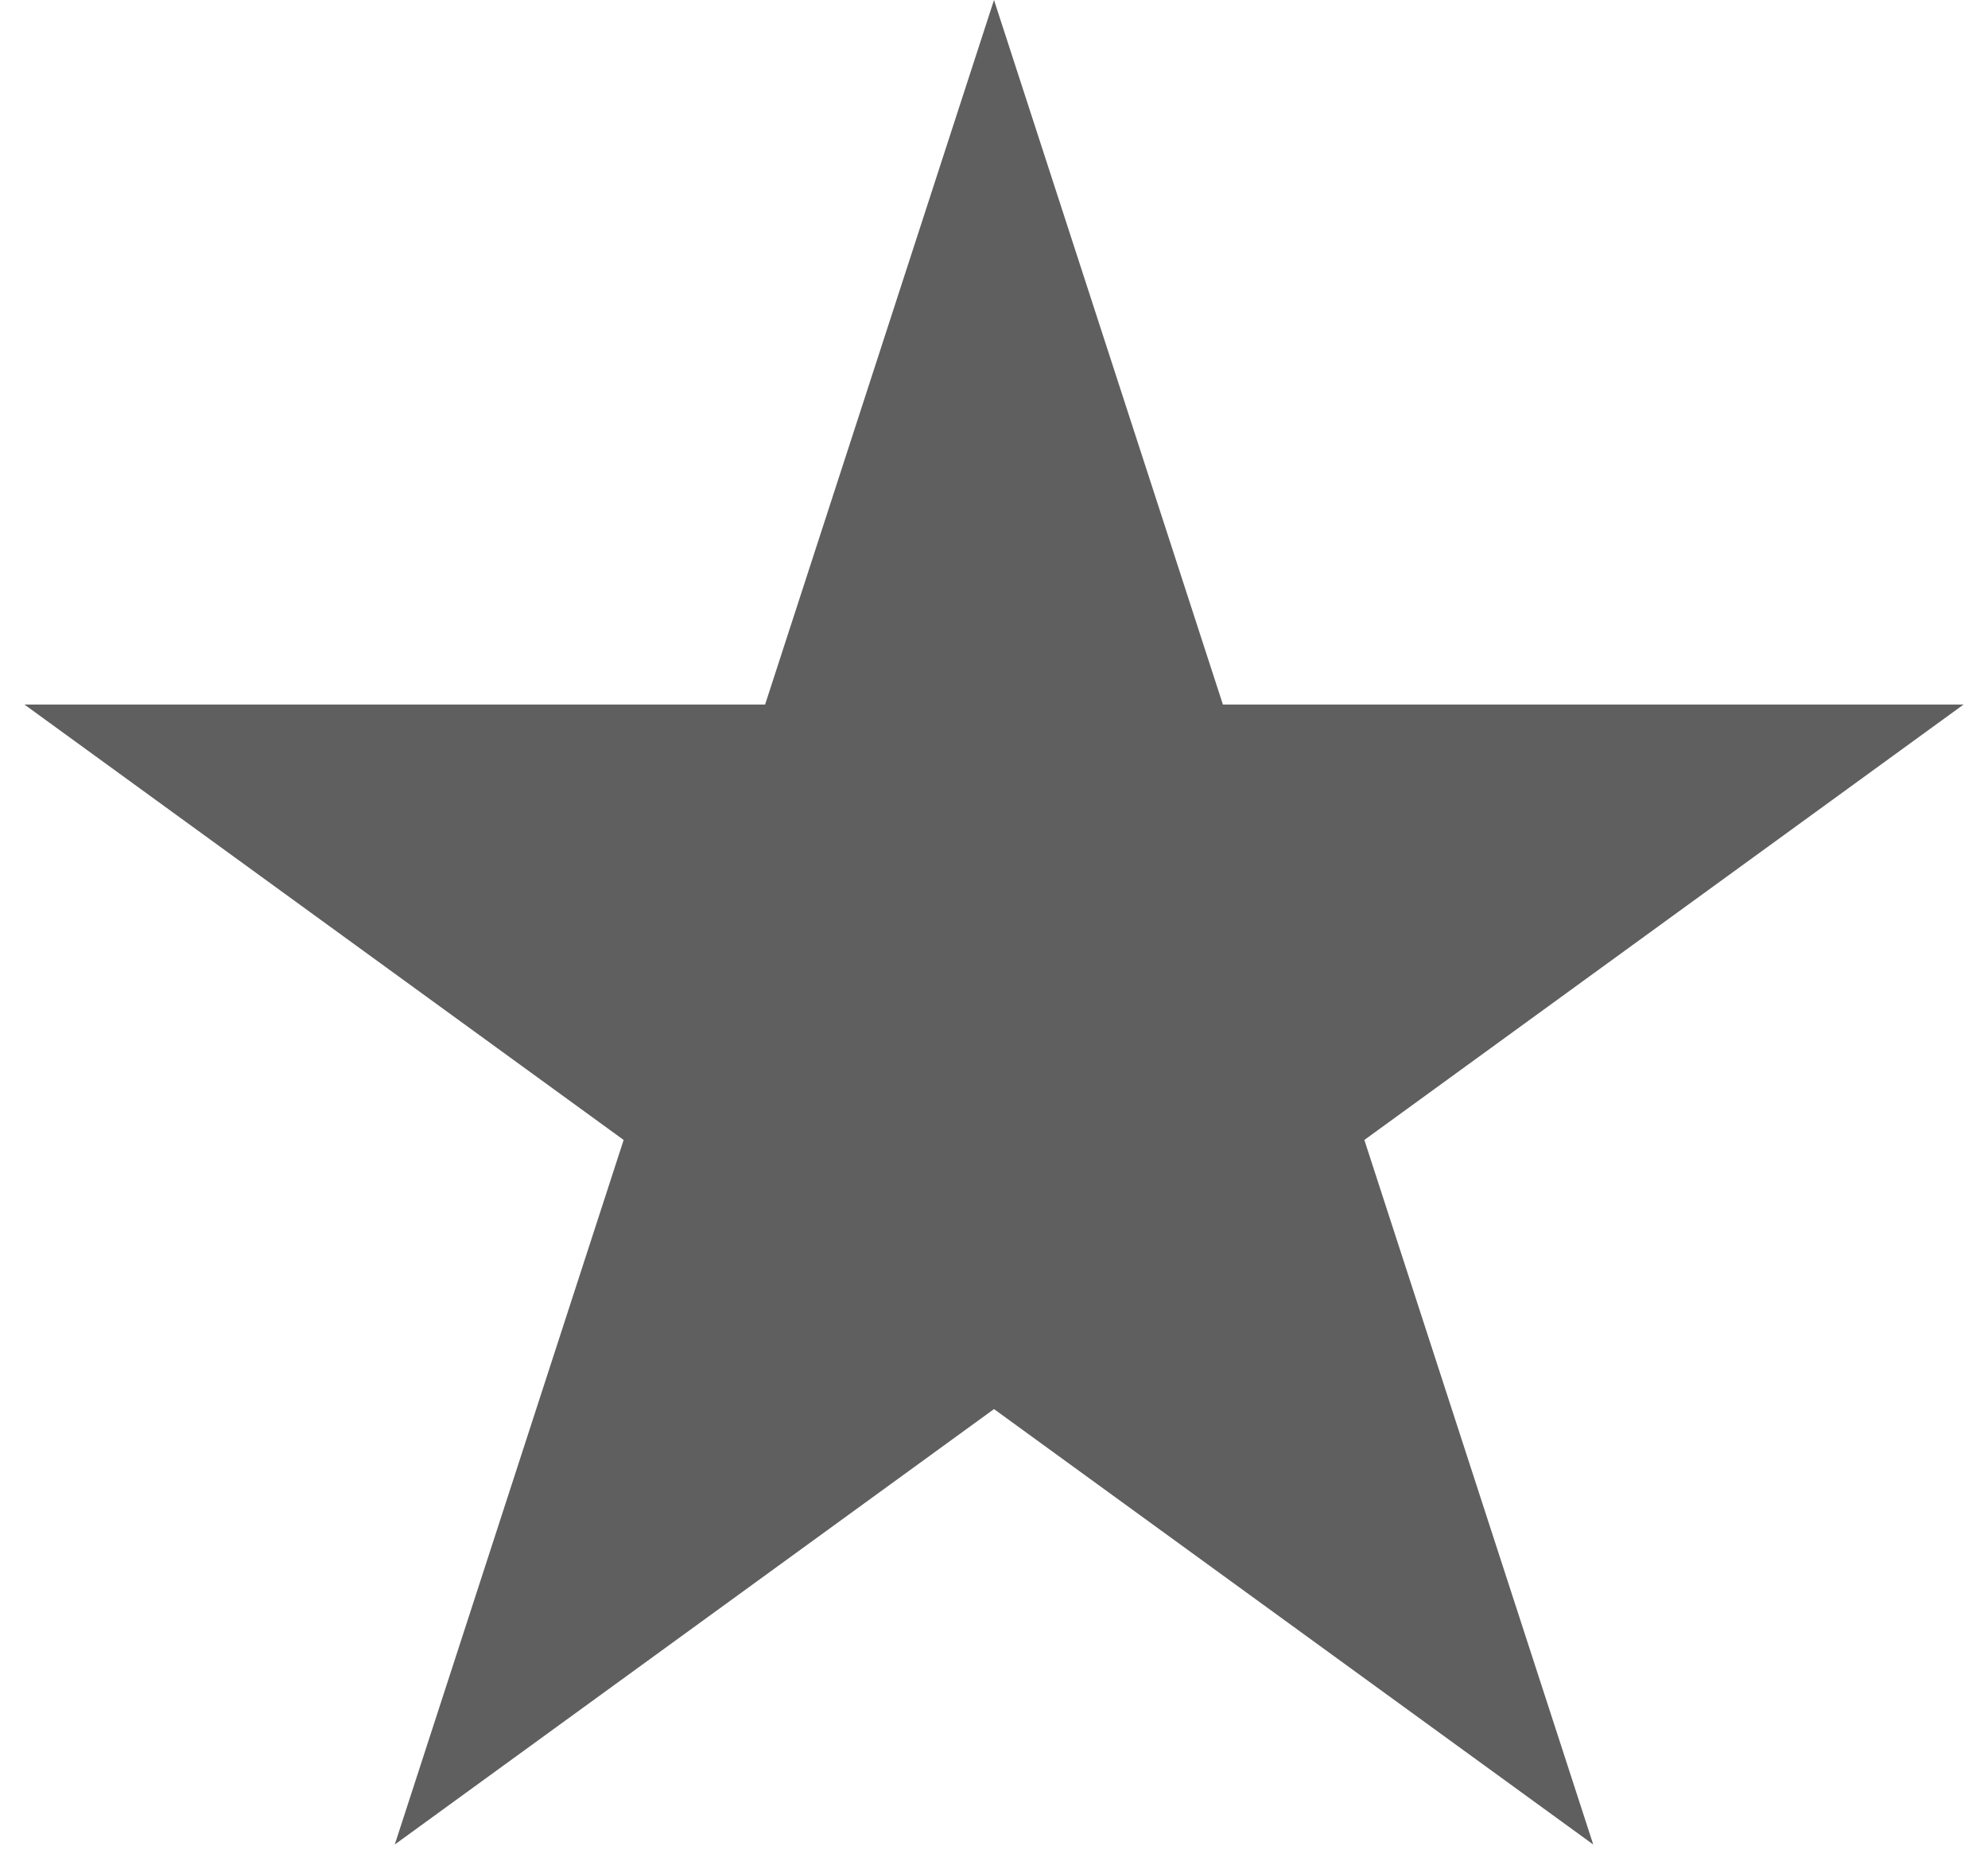 <svg width="78" height="73" viewBox="0 0 78 73" fill="none" xmlns="http://www.w3.org/2000/svg">
<path d="M39 0L47.981 27.639H77.042L53.531 44.721L62.511 72.361L39 55.279L15.489 72.361L24.469 44.721L0.958 27.639H30.019L39 0Z" fill="#5F5F5F"/>
</svg>
